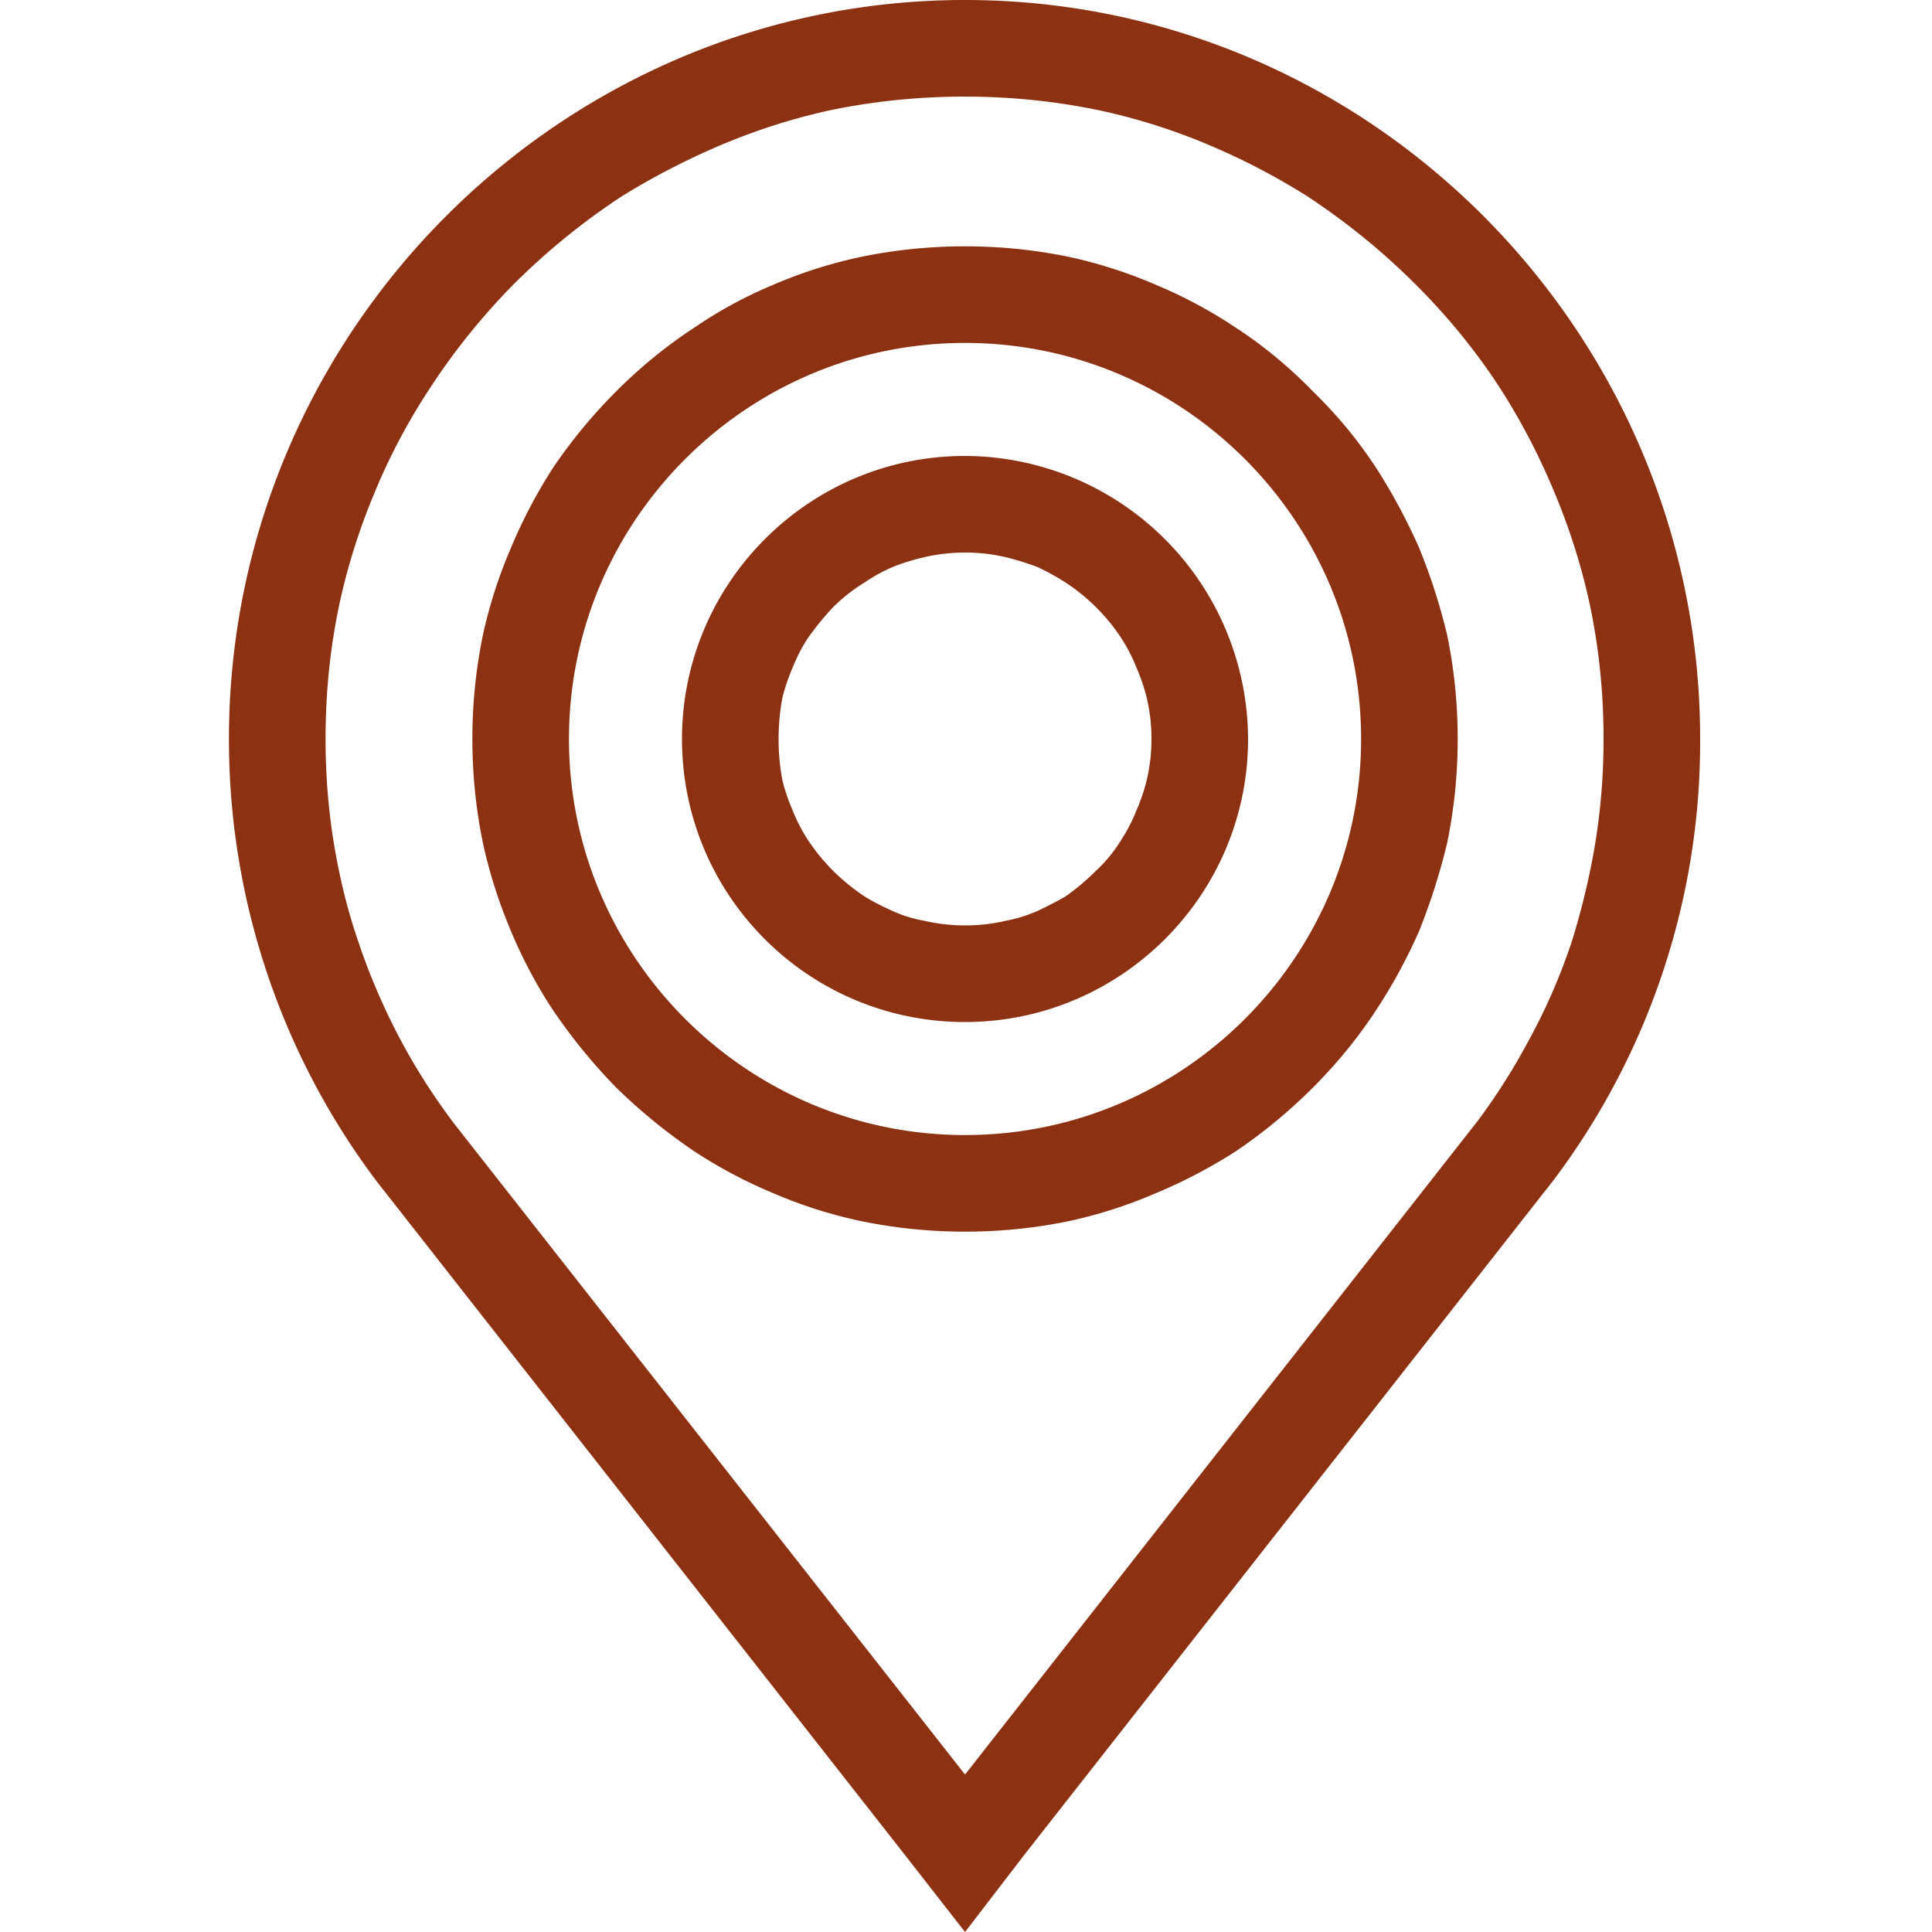 <svg width="20" height="20" fill="none" xmlns="http://www.w3.org/2000/svg"><defs><clipPath id="a"><path fill="#fff" fill-opacity="0" d="M0 0h20v20H0z"/></clipPath></defs><path d="M0 0h20v20H0z"/><g clip-path="url(#a)" fill="#8C3213" fill-rule="evenodd"><path d="M9.99 0c-4.2 0-7.62 3.45-7.62 7.65a7.6 7.6 0 001.53 4.58l5.45 6.95.64.82.63-.82 5.46-6.96a7.54 7.54 0 001.52-4.57C17.6 3.45 14.19 0 9.99 0zm0 18.37l5.31-6.77q.29-.39.52-.82.27-.49.45-1.03.1-.32.17-.64.16-.71.16-1.46 0-.71-.14-1.38-.13-.61-.38-1.2-.23-.55-.55-1.05-.37-.57-.87-1.07-.52-.52-1.13-.92-.46-.29-.97-.51-.58-.25-1.19-.38Q10.69 1 9.99 1q-.71 0-1.39.14-.6.13-1.18.38-.51.22-.98.51-.61.4-1.13.92-.49.5-.86 1.07-.33.5-.56 1.05-.25.59-.38 1.2-.14.67-.14 1.38 0 .75.16 1.46.07.32.18.64.1.3.23.59.3.68.76 1.29l5.29 6.74zM5 6.57q-.11.53-.11 1.08T5 8.73q.1.46.29.91.18.43.43.81.29.43.66.81.38.37.81.66.38.25.81.43.44.19.91.29.53.11 1.08.11t1.08-.11q.46-.1.9-.29.43-.18.82-.43.43-.29.8-.66.38-.38.66-.81.25-.38.44-.81.18-.45.29-.91.11-.53.11-1.08t-.11-1.08q-.11-.46-.29-.9-.19-.43-.44-.82-.28-.43-.66-.8-.37-.38-.8-.66-.39-.26-.82-.44-.44-.19-.9-.29-.53-.11-1.08-.11t-1.08.11q-.47.1-.91.29-.43.18-.81.44-.43.28-.81.66-.37.37-.66.8-.25.39-.43.82-.19.44-.29.9zm4.99 5.18c-2.26 0-4.1-1.84-4.1-4.1s1.84-4.1 4.1-4.1 4.1 1.84 4.1 4.1-1.84 4.1-4.1 4.1z"/><path d="M7.06 7.65c0-1.61 1.31-2.93 2.93-2.93a2.94 2.94 0 012.93 2.93c0 1.62-1.32 2.93-2.93 2.93-1.62 0-2.93-1.31-2.93-2.93zm1.04.43q-.04-.21-.04-.43t.04-.43q.04-.16.11-.32.06-.15.15-.29.12-.17.26-.32.15-.15.33-.26.13-.09.29-.16.15-.06.32-.1.21-.05.43-.05t.43.05q.16.04.32.1.15.07.29.16.17.11.32.26.15.15.26.32.09.14.15.29.07.16.11.32.05.21.05.43t-.05.43q-.04.16-.11.32-.06.15-.15.29-.11.18-.26.32-.15.15-.32.27-.14.08-.29.15-.16.07-.32.1-.21.05-.43.05t-.43-.05q-.17-.03-.32-.1-.16-.07-.29-.15-.18-.12-.33-.27-.14-.14-.26-.32-.09-.14-.15-.29-.07-.16-.11-.32z"/></g></svg>